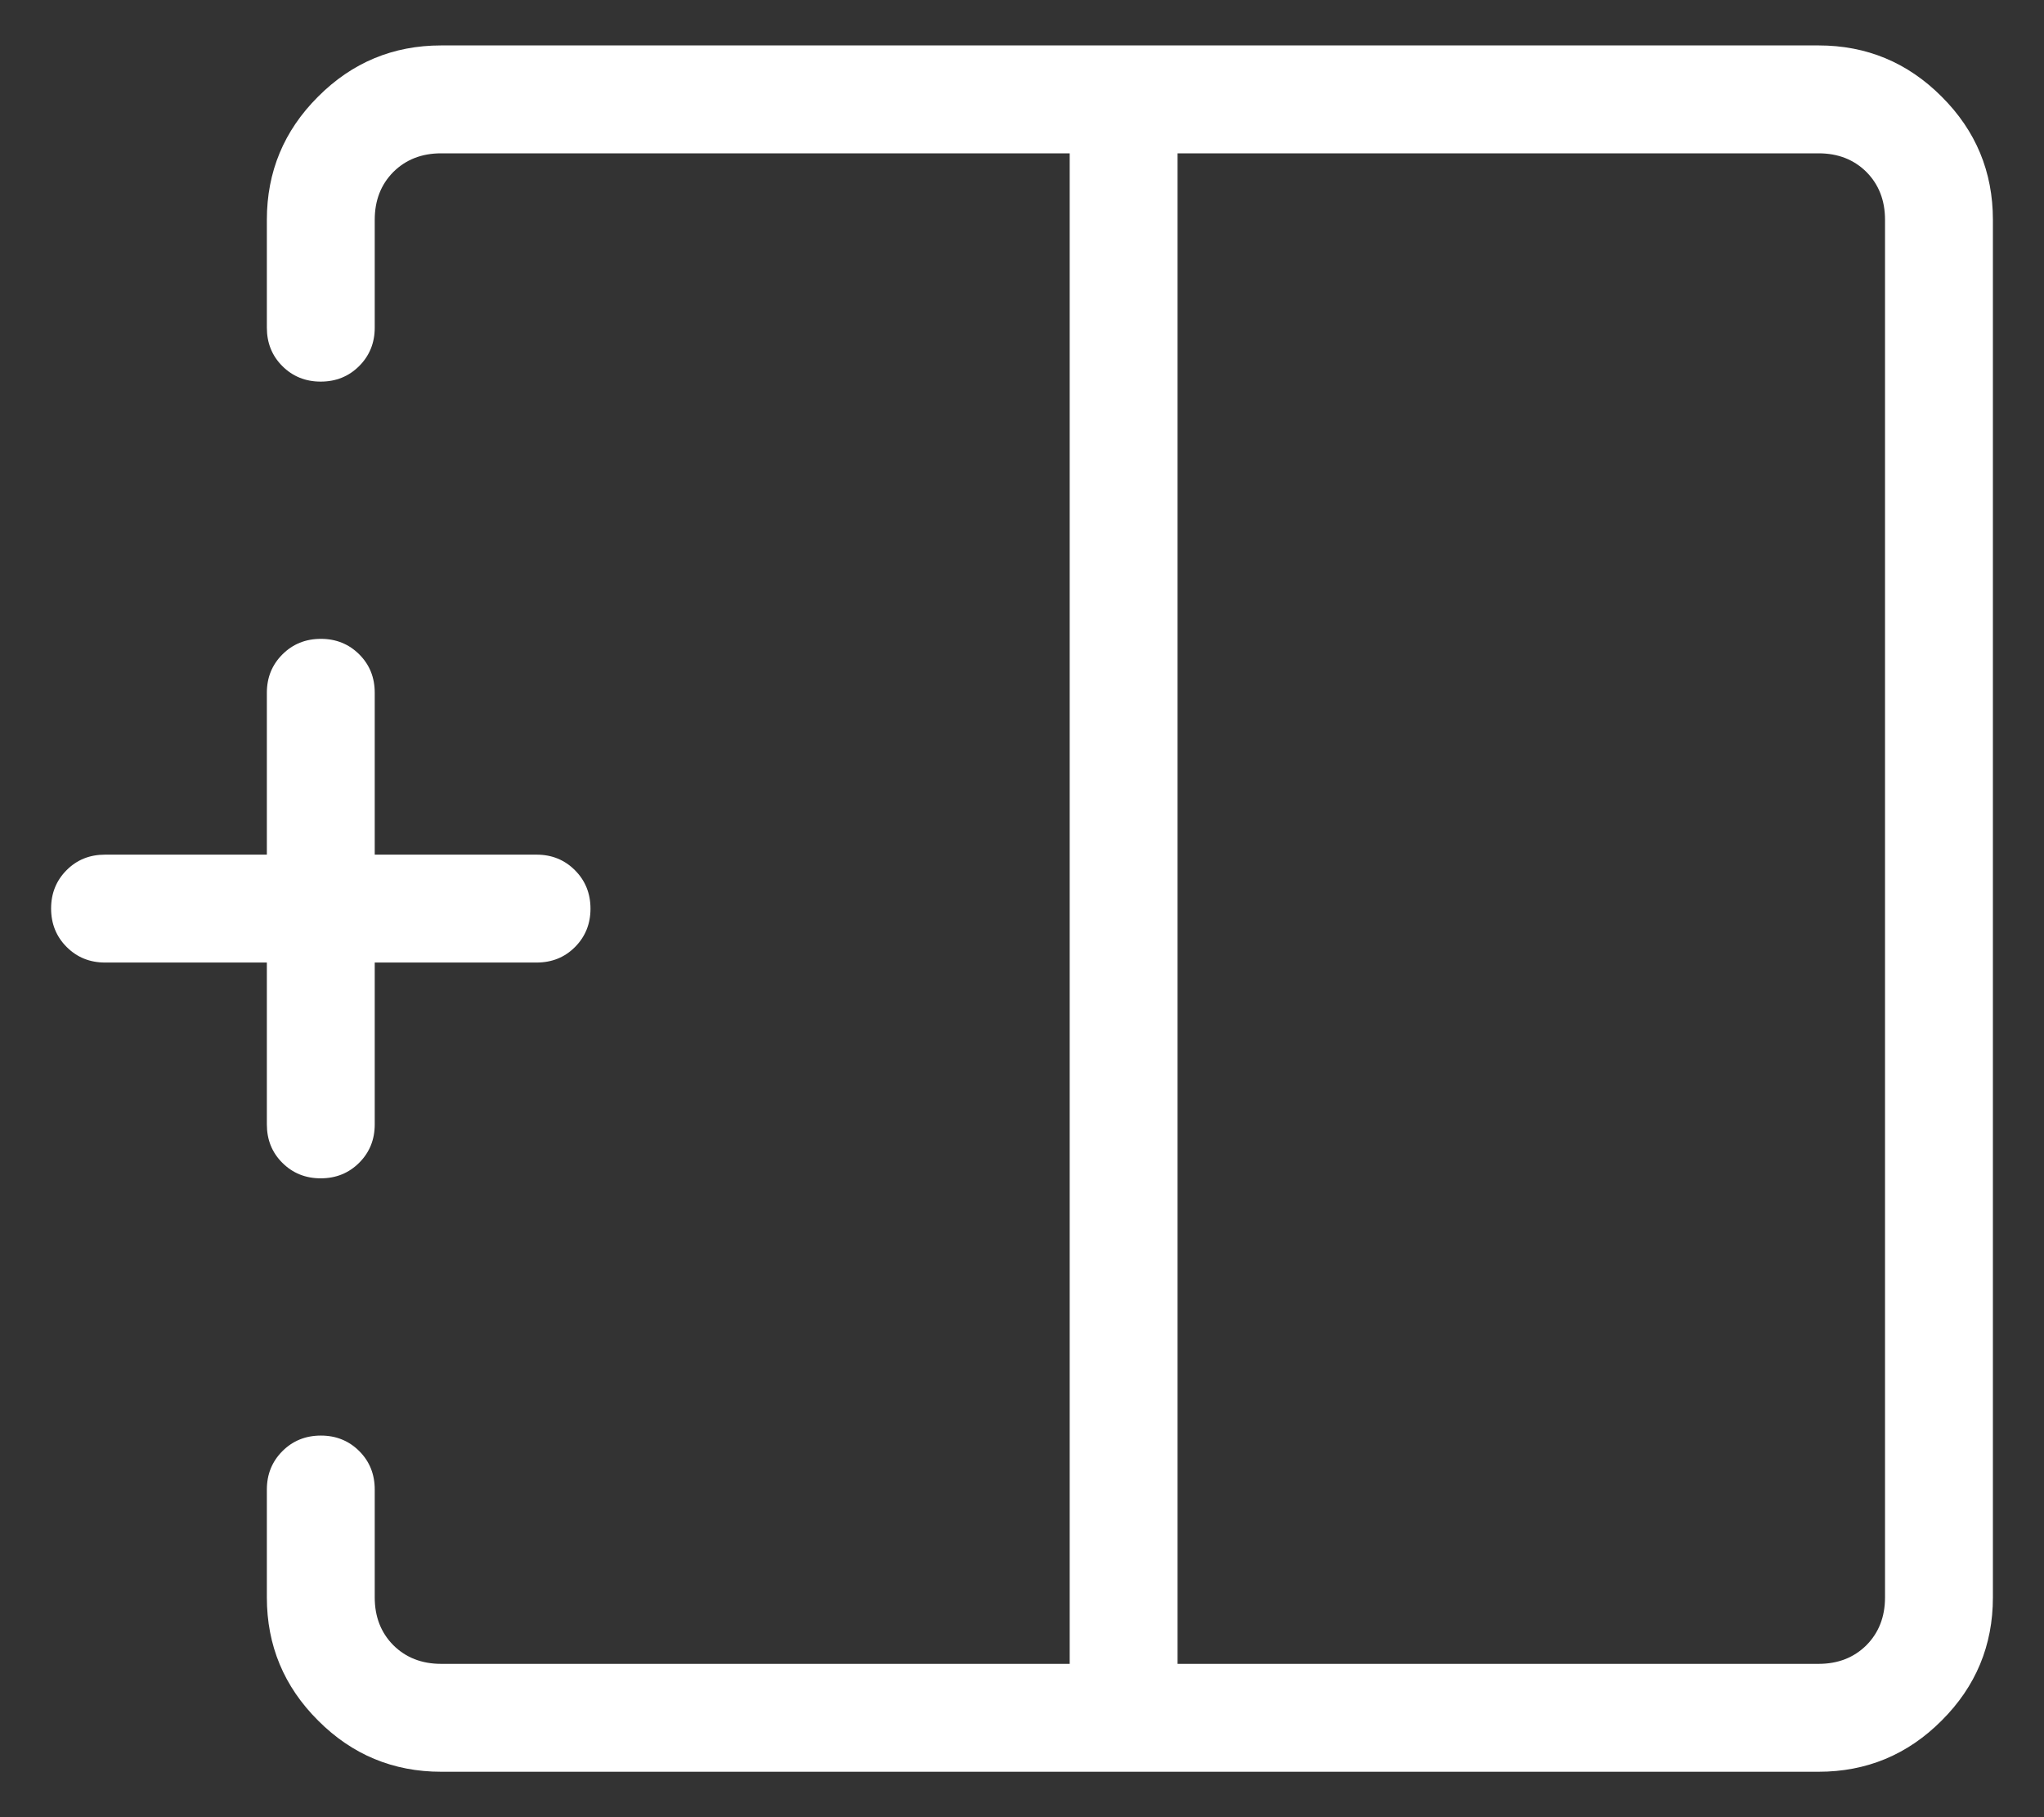 <svg width="18" height="16" viewBox="0 0 18 16" fill="none" xmlns="http://www.w3.org/2000/svg">
<rect x="0" y="0" width="18" height="16" fill="#333333" stroke="none"/>
<path d="M10.37 14.65H16.015C16.186 14.65 16.326 14.595 16.436 14.486C16.545 14.376 16.6 14.236 16.6 14.065V1.935C16.6 1.764 16.545 1.624 16.436 1.514C16.326 1.405 16.186 1.35 16.015 1.35H10.37V14.65ZM3.885 15.6C3.463 15.6 3.101 15.45 2.801 15.149C2.5 14.849 2.35 14.487 2.35 14.065V13.115C2.35 12.981 2.396 12.868 2.487 12.777C2.578 12.686 2.691 12.64 2.826 12.64C2.96 12.64 3.073 12.686 3.164 12.777C3.255 12.868 3.3 12.981 3.3 13.115V14.065C3.3 14.236 3.355 14.376 3.464 14.486C3.574 14.595 3.714 14.65 3.885 14.65H9.42V1.35H3.885C3.714 1.35 3.574 1.405 3.464 1.514C3.355 1.624 3.3 1.764 3.3 1.935V2.885C3.3 3.019 3.254 3.132 3.163 3.223C3.072 3.314 2.959 3.36 2.824 3.36C2.69 3.36 2.577 3.314 2.486 3.223C2.395 3.132 2.35 3.019 2.35 2.885V1.935C2.35 1.513 2.5 1.151 2.801 0.851C3.101 0.55 3.463 0.4 3.885 0.4H16.015C16.437 0.4 16.799 0.55 17.099 0.851C17.4 1.151 17.55 1.513 17.55 1.935V14.065C17.55 14.487 17.4 14.849 17.099 15.149C16.799 15.45 16.437 15.6 16.015 15.6H3.885ZM2.824 10.375C2.69 10.375 2.577 10.329 2.486 10.238C2.395 10.147 2.35 10.035 2.35 9.9V8.475H0.925C0.79 8.475 0.678 8.429 0.587 8.338C0.496 8.247 0.45 8.134 0.45 7.999C0.45 7.865 0.496 7.752 0.587 7.661C0.678 7.57 0.79 7.525 0.925 7.525H2.35V6.1C2.35 5.965 2.396 5.853 2.487 5.762C2.578 5.671 2.691 5.625 2.826 5.625C2.96 5.625 3.073 5.671 3.164 5.762C3.255 5.853 3.3 5.965 3.3 6.1V7.525H4.725C4.86 7.525 4.972 7.571 5.063 7.662C5.154 7.753 5.2 7.866 5.2 8.001C5.2 8.135 5.154 8.248 5.063 8.339C4.972 8.43 4.86 8.475 4.725 8.475H3.3V9.9C3.3 10.035 3.254 10.147 3.163 10.238C3.072 10.329 2.959 10.375 2.824 10.375Z" fill="white"/>
</svg>
